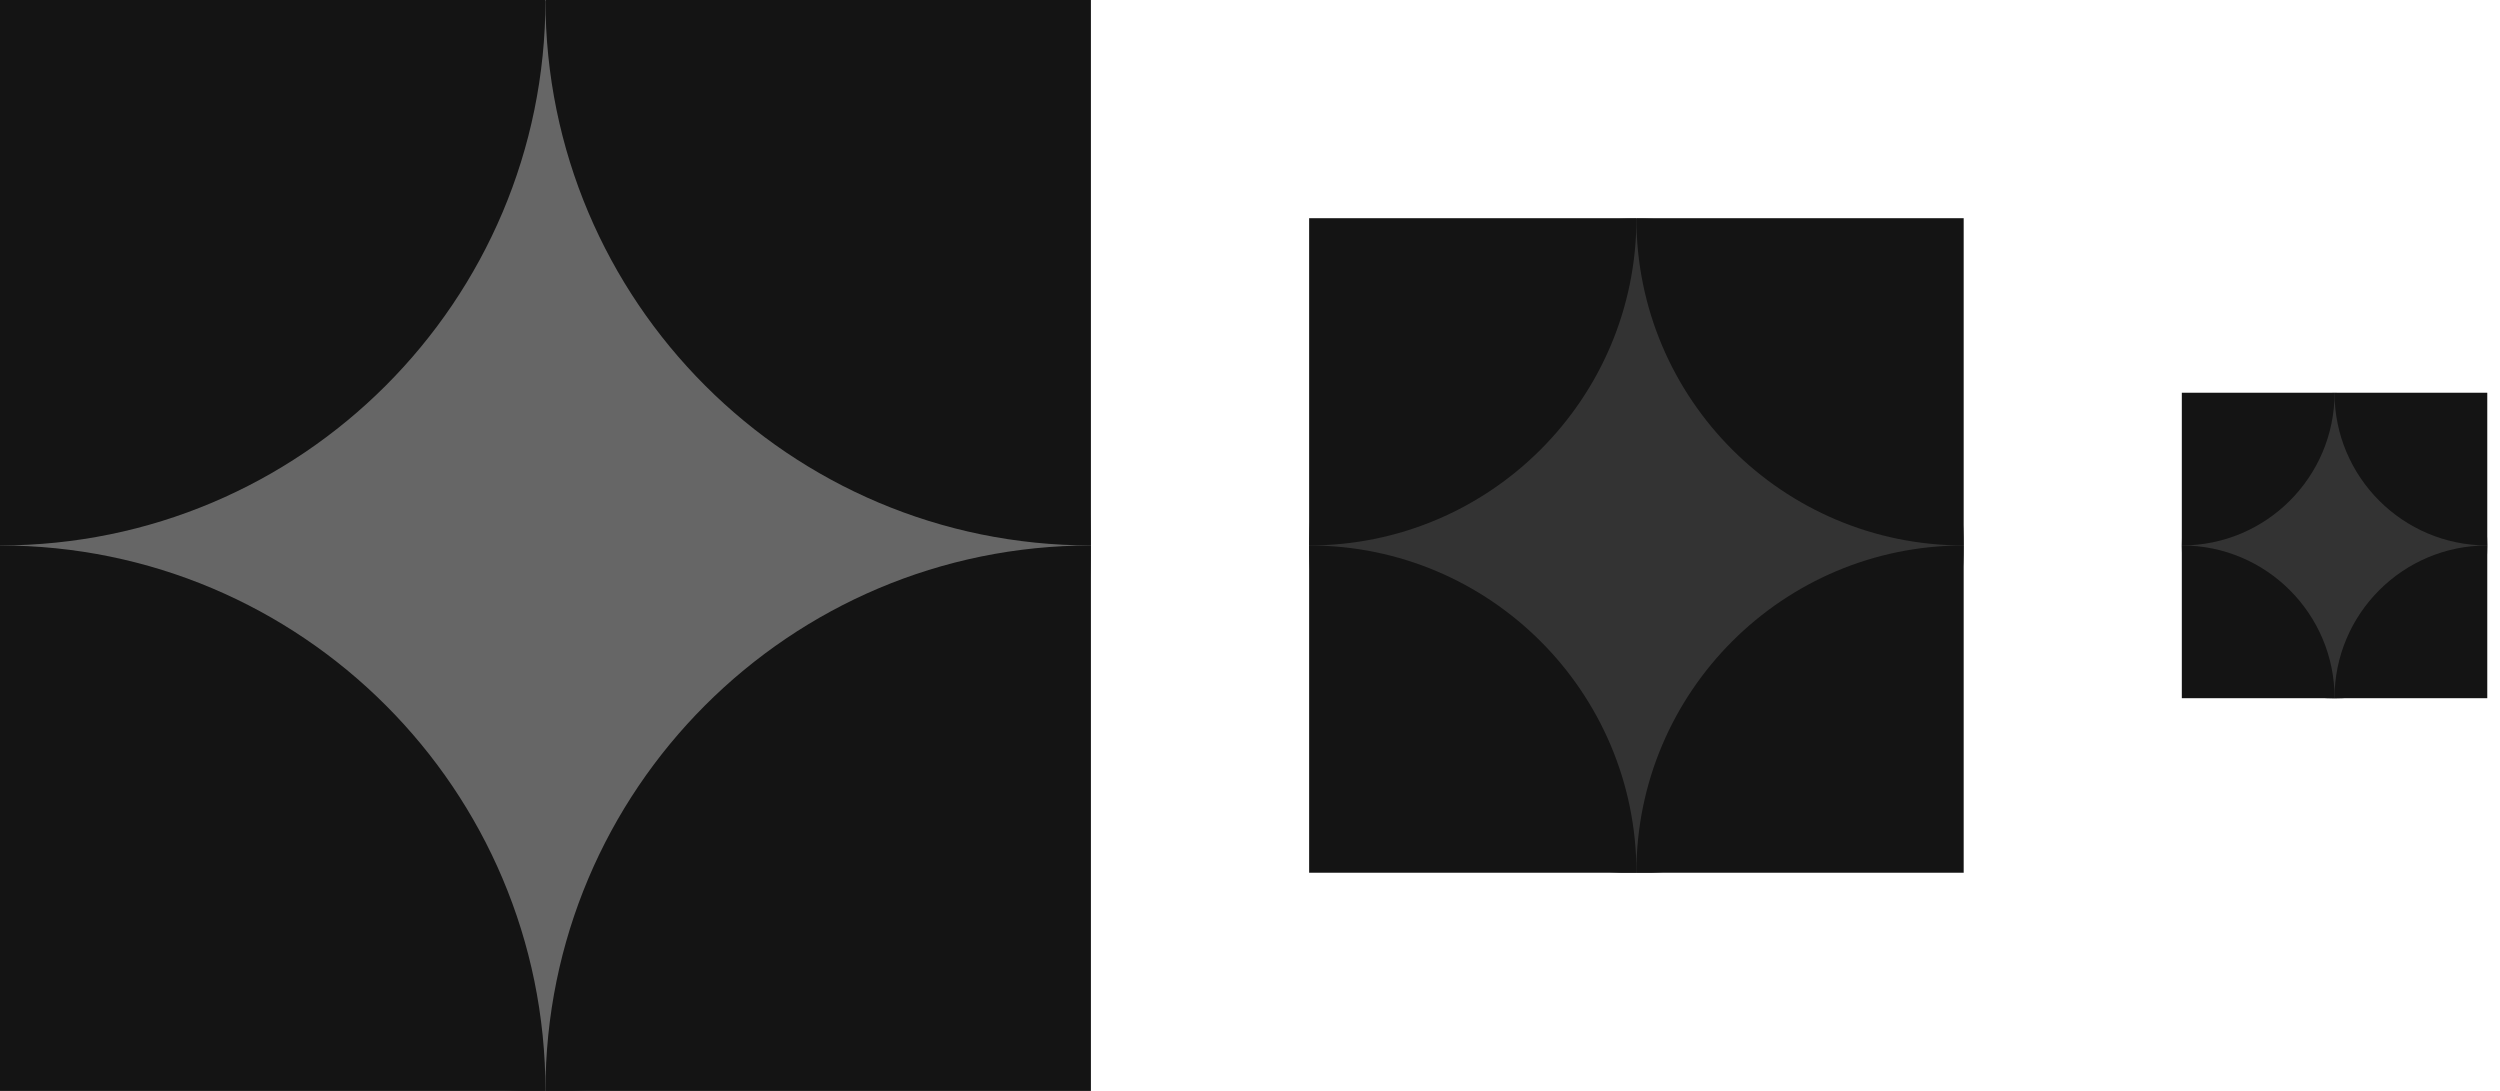 <svg xmlns="http://www.w3.org/2000/svg" width="55" height="24" viewBox="0 0 55 24" fill="none"><g clip-path="url(#clip0_166_1183)"><path d="M12 24.013C18.627 24.013 24 18.641 24 12.013C24 5.386 18.627 0.013 12 0.013C5.373 0.013 0 5.386 0 12.013C0 18.641 5.373 24.013 12 24.013Z" fill="#666666"></path><path d="M9.53674e-07 36C6.627 36 12 30.627 12 24C12 17.373 6.627 12 9.53674e-07 12C-6.627 12 -12 17.373 -12 24C-12 30.627 -6.627 36 9.53674e-07 36Z" fill="#141414"></path><path d="M24 36C30.627 36 36 30.627 36 24C36 17.373 30.627 12 24 12C17.373 12 12 17.373 12 24C12 30.627 17.373 36 24 36Z" fill="#141414"></path><path d="M9.53674e-07 12C6.627 12 12 6.627 12 9.53674e-07C12 -6.627 6.627 -12 9.53674e-07 -12C-6.627 -12 -12 -6.627 -12 9.53674e-07C-12 6.627 -6.627 12 9.53674e-07 12Z" fill="#141414"></path><path d="M24 12C30.627 12 36 6.627 36 9.53674e-07C36 -6.627 30.627 -12 24 -12C17.373 -12 12 -6.627 12 9.53674e-07C12 6.627 17.373 12 24 12Z" fill="#141414"></path></g><g clip-path="url(#clip1_166_1183)"><path d="M36.001 19.208C39.977 19.208 43.201 15.985 43.201 12.008C43.201 8.032 39.977 4.808 36.001 4.808C32.024 4.808 28.801 8.032 28.801 12.008C28.801 15.985 32.024 19.208 36.001 19.208Z" fill="#333333"></path><path d="M28.802 26.4C32.778 26.4 36.002 23.176 36.002 19.2C36.002 15.223 32.778 12 28.802 12C24.825 12 21.602 15.223 21.602 19.2C21.602 23.176 24.825 26.4 28.802 26.4Z" fill="#141414"></path><path d="M43.2 26.4C47.176 26.4 50.4 23.176 50.4 19.2C50.4 15.223 47.176 12 43.2 12C39.224 12 36 15.223 36 19.2C36 23.176 39.224 26.4 43.2 26.4Z" fill="#141414"></path><path d="M28.802 12C32.778 12 36.002 8.777 36.002 4.8C36.002 0.824 32.778 -2.4 28.802 -2.4C24.825 -2.4 21.602 0.824 21.602 4.8C21.602 8.777 24.825 12 28.802 12Z" fill="#141414"></path><path d="M43.2 12C47.176 12 50.4 8.777 50.4 4.8C50.4 0.824 47.176 -2.4 43.2 -2.4C39.224 -2.4 36 0.824 36 4.8C36 8.777 39.224 12 43.2 12Z" fill="#141414"></path></g><g clip-path="url(#clip2_166_1183)"><path d="M51.36 15.364C53.216 15.364 54.72 13.859 54.72 12.004C54.72 10.148 53.216 8.644 51.36 8.644C49.504 8.644 48 10.148 48 12.004C48 13.859 49.504 15.364 51.36 15.364Z" fill="#333333"></path><path d="M48.001 18.72C49.856 18.72 51.361 17.215 51.361 15.36C51.361 13.504 49.856 12 48.001 12C46.145 12 44.641 13.504 44.641 15.36C44.641 17.215 46.145 18.72 48.001 18.72Z" fill="#141414"></path><path d="M54.719 18.72C56.575 18.72 58.079 17.215 58.079 15.36C58.079 13.504 56.575 12 54.719 12C52.864 12 51.359 13.504 51.359 15.36C51.359 17.215 52.864 18.72 54.719 18.72Z" fill="#141414"></path><path d="M48.001 12C49.856 12 51.361 10.495 51.361 8.64C51.361 6.784 49.856 5.28 48.001 5.28C46.145 5.28 44.641 6.784 44.641 8.64C44.641 10.495 46.145 12 48.001 12Z" fill="#141414"></path><path d="M54.719 12C56.575 12 58.079 10.495 58.079 8.64C58.079 6.784 56.575 5.28 54.719 5.28C52.864 5.28 51.359 6.784 51.359 8.64C51.359 10.495 52.864 12 54.719 12Z" fill="#141414"></path></g><defs><clipPath id="clip0_166_1183"><rect width="24" height="24" fill="white"></rect></clipPath><clipPath id="clip1_166_1183"><rect width="14.4" height="14.4" fill="white" transform="translate(28.801 4.8)"></rect></clipPath><clipPath id="clip2_166_1183"><rect width="6.72" height="6.72" fill="white" transform="translate(48 8.64)"></rect></clipPath></defs></svg>